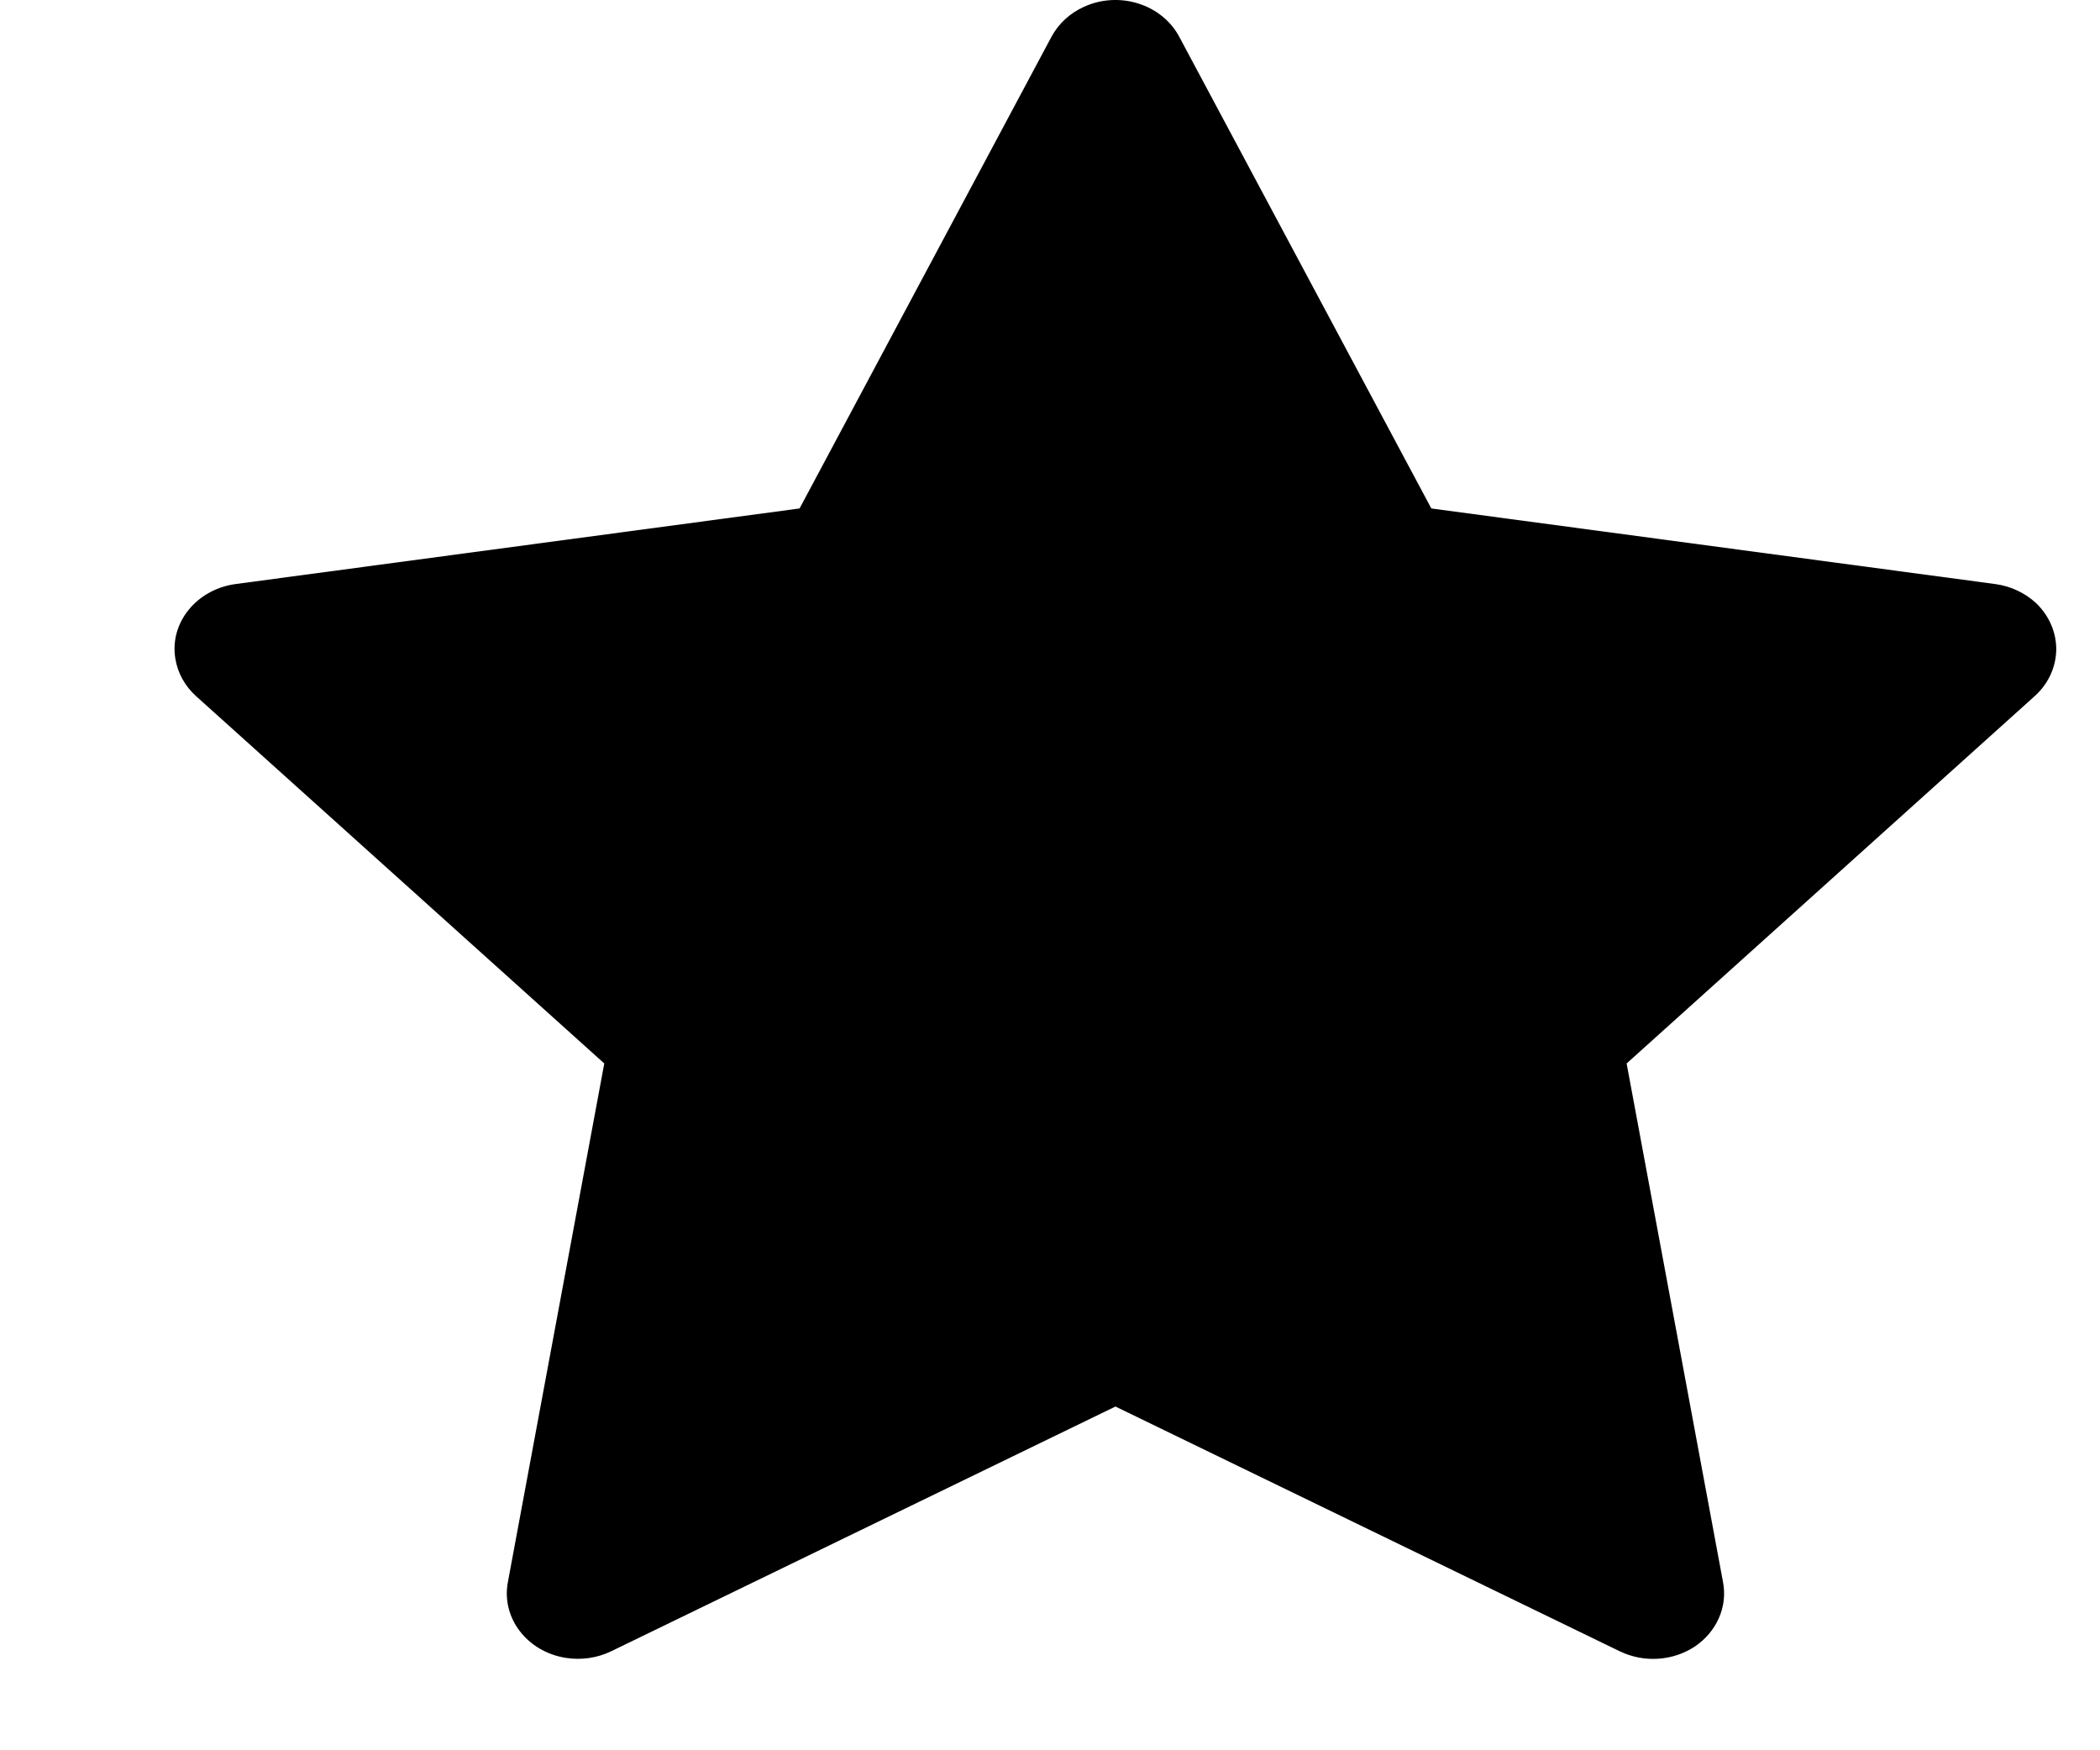 <svg width="12" height="10" viewBox="0 0 12 10" fill="none" xmlns="http://www.w3.org/2000/svg">
<path d="M1.345 3.337L4.569 2.905L6.009 0.209C6.049 0.135 6.114 0.075 6.194 0.039C6.394 -0.053 6.638 0.023 6.738 0.209L8.179 2.905L11.402 3.337C11.491 3.349 11.572 3.388 11.635 3.446C11.71 3.518 11.751 3.614 11.75 3.713C11.748 3.813 11.704 3.908 11.627 3.977L9.295 6.076L9.846 9.04C9.859 9.109 9.851 9.18 9.822 9.245C9.794 9.309 9.746 9.366 9.685 9.407C9.623 9.448 9.551 9.472 9.475 9.477C9.4 9.482 9.324 9.467 9.257 9.435L6.374 8.036L3.491 9.435C3.412 9.473 3.321 9.486 3.233 9.472C3.012 9.437 2.864 9.244 2.902 9.04L3.453 6.076L1.12 3.977C1.057 3.92 1.015 3.845 1.002 3.763C0.968 3.558 1.123 3.368 1.345 3.337Z" fill="black"/>
</svg>
